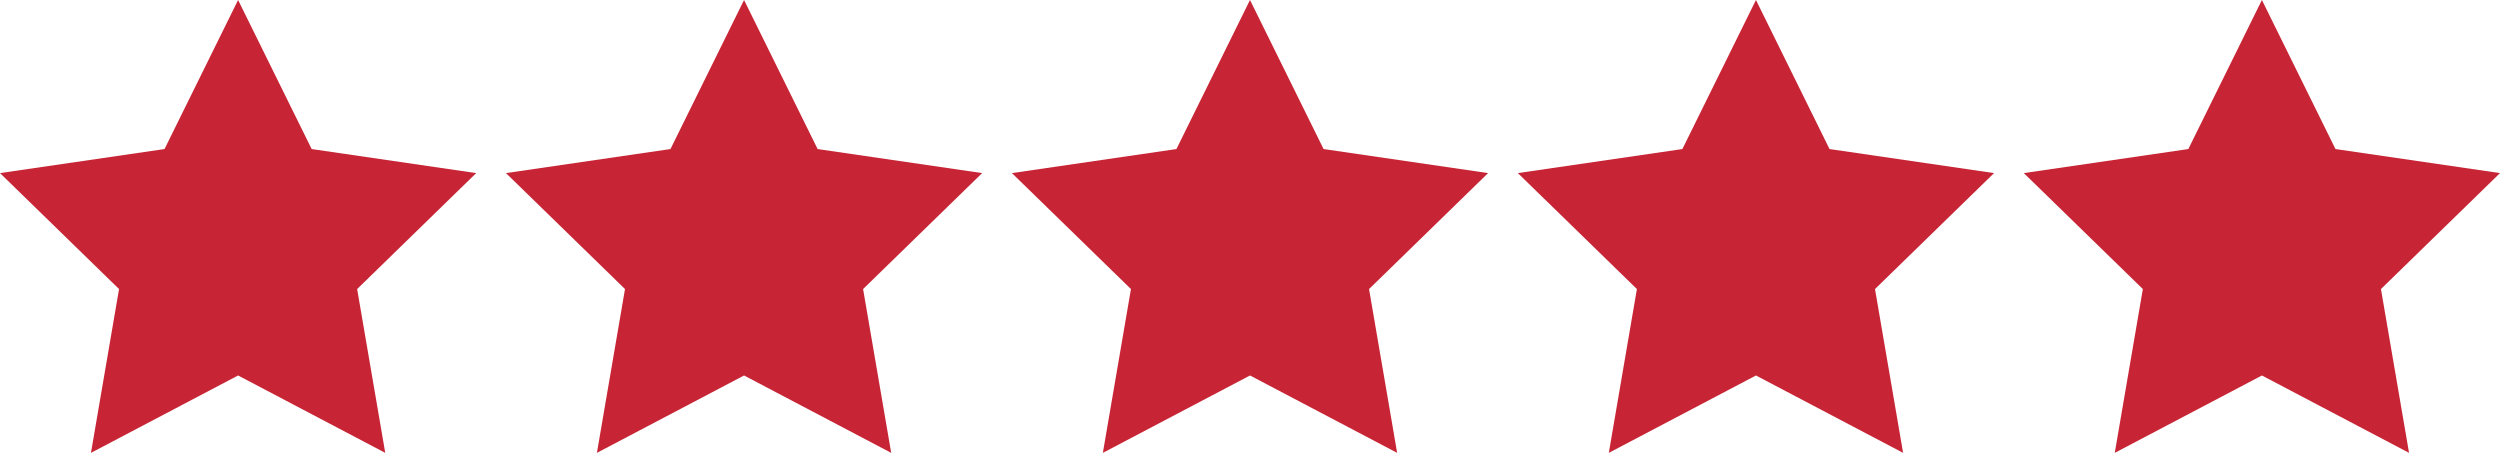 <svg width="84" height="16" viewBox="0 0 84 16" fill="none" xmlns="http://www.w3.org/2000/svg">
<path d="M8 0L10.472 5.008L16 5.816L12 9.712L12.944 15.216L8 12.616L3.056 15.216L4 9.712L0 5.816L5.528 5.008L8 0Z" fill="#C72535"/>
<path d="M25 0L27.472 5.008L33 5.816L29 9.712L29.944 15.216L25 12.616L20.056 15.216L21 9.712L17 5.816L22.528 5.008L25 0Z" fill="#C72535"/>
<path d="M42 0L44.472 5.008L50 5.816L46 9.712L46.944 15.216L42 12.616L37.056 15.216L38 9.712L34 5.816L39.528 5.008L42 0Z" fill="#C72535"/>
<path d="M59 0L61.472 5.008L67 5.816L63 9.712L63.944 15.216L59 12.616L54.056 15.216L55 9.712L51 5.816L56.528 5.008L59 0Z" fill="#C72535"/>
<path d="M76 0L78.472 5.008L84 5.816L80 9.712L80.944 15.216L76 12.616L71.056 15.216L72 9.712L68 5.816L73.528 5.008L76 0Z" fill="#C72535"/>
</svg>
